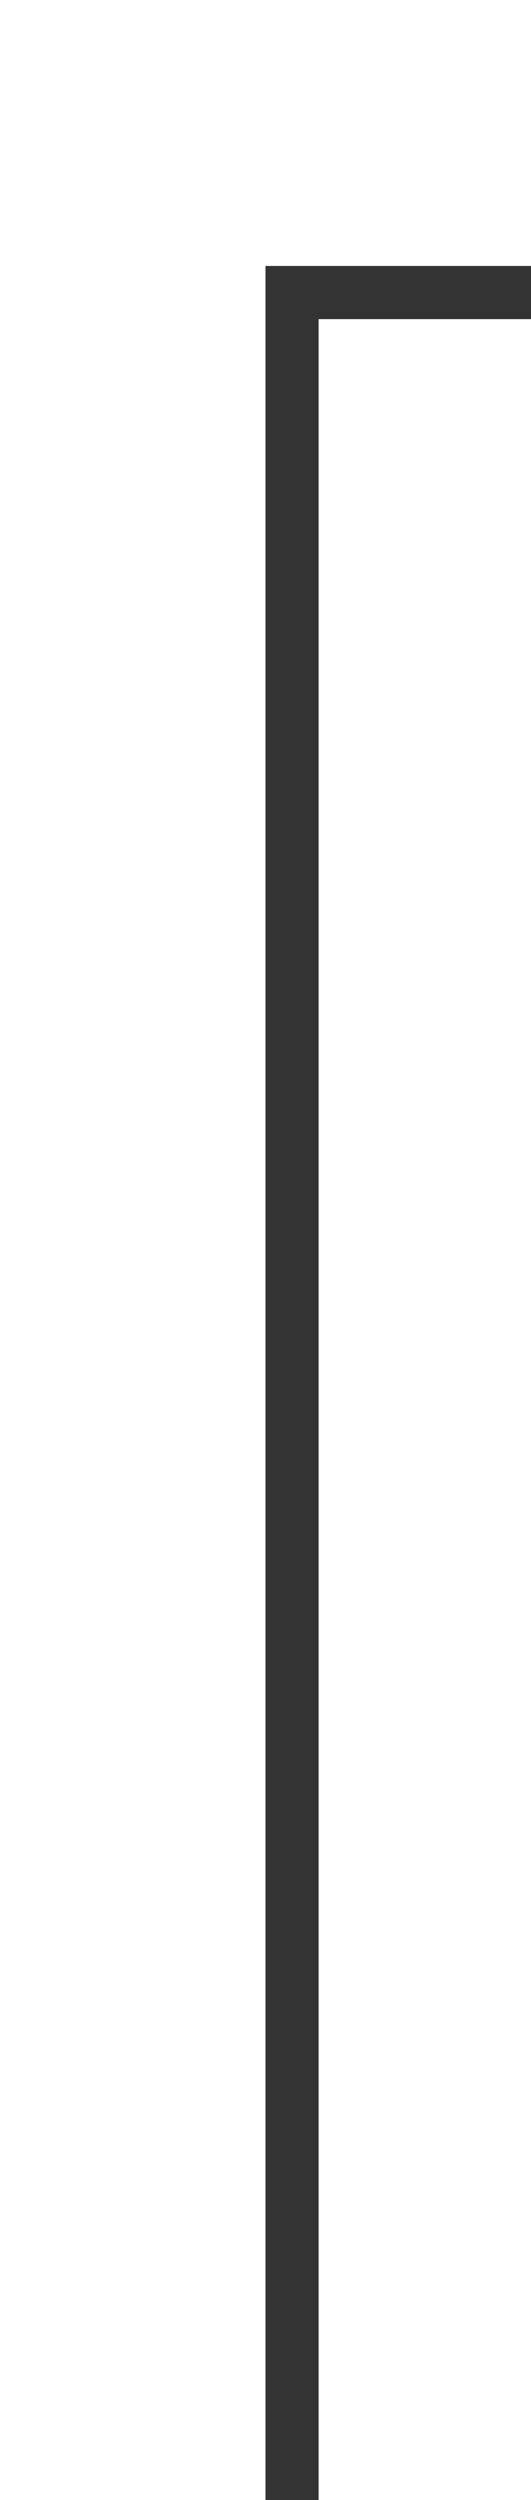 ﻿<?xml version="1.0" encoding="utf-8"?>
<svg version="1.1" xmlns:xlink="http://www.w3.org/1999/xlink" width="10px" height="47px" preserveAspectRatio="xMidYMin meet" viewBox="1288 604  8 47" xmlns="http://www.w3.org/2000/svg">
  <path d="M 1337.5 569  L 1337.5 609.5  L 1292.5 609.5  L 1292.5 652  " stroke-width="1" stroke="#333333" fill="none" />
  <path d="M 1337.5 568  A 3 3 0 0 0 1334.5 571 A 3 3 0 0 0 1337.5 574 A 3 3 0 0 0 1340.5 571 A 3 3 0 0 0 1337.5 568 Z " fill-rule="nonzero" fill="#333333" stroke="none" />
</svg>